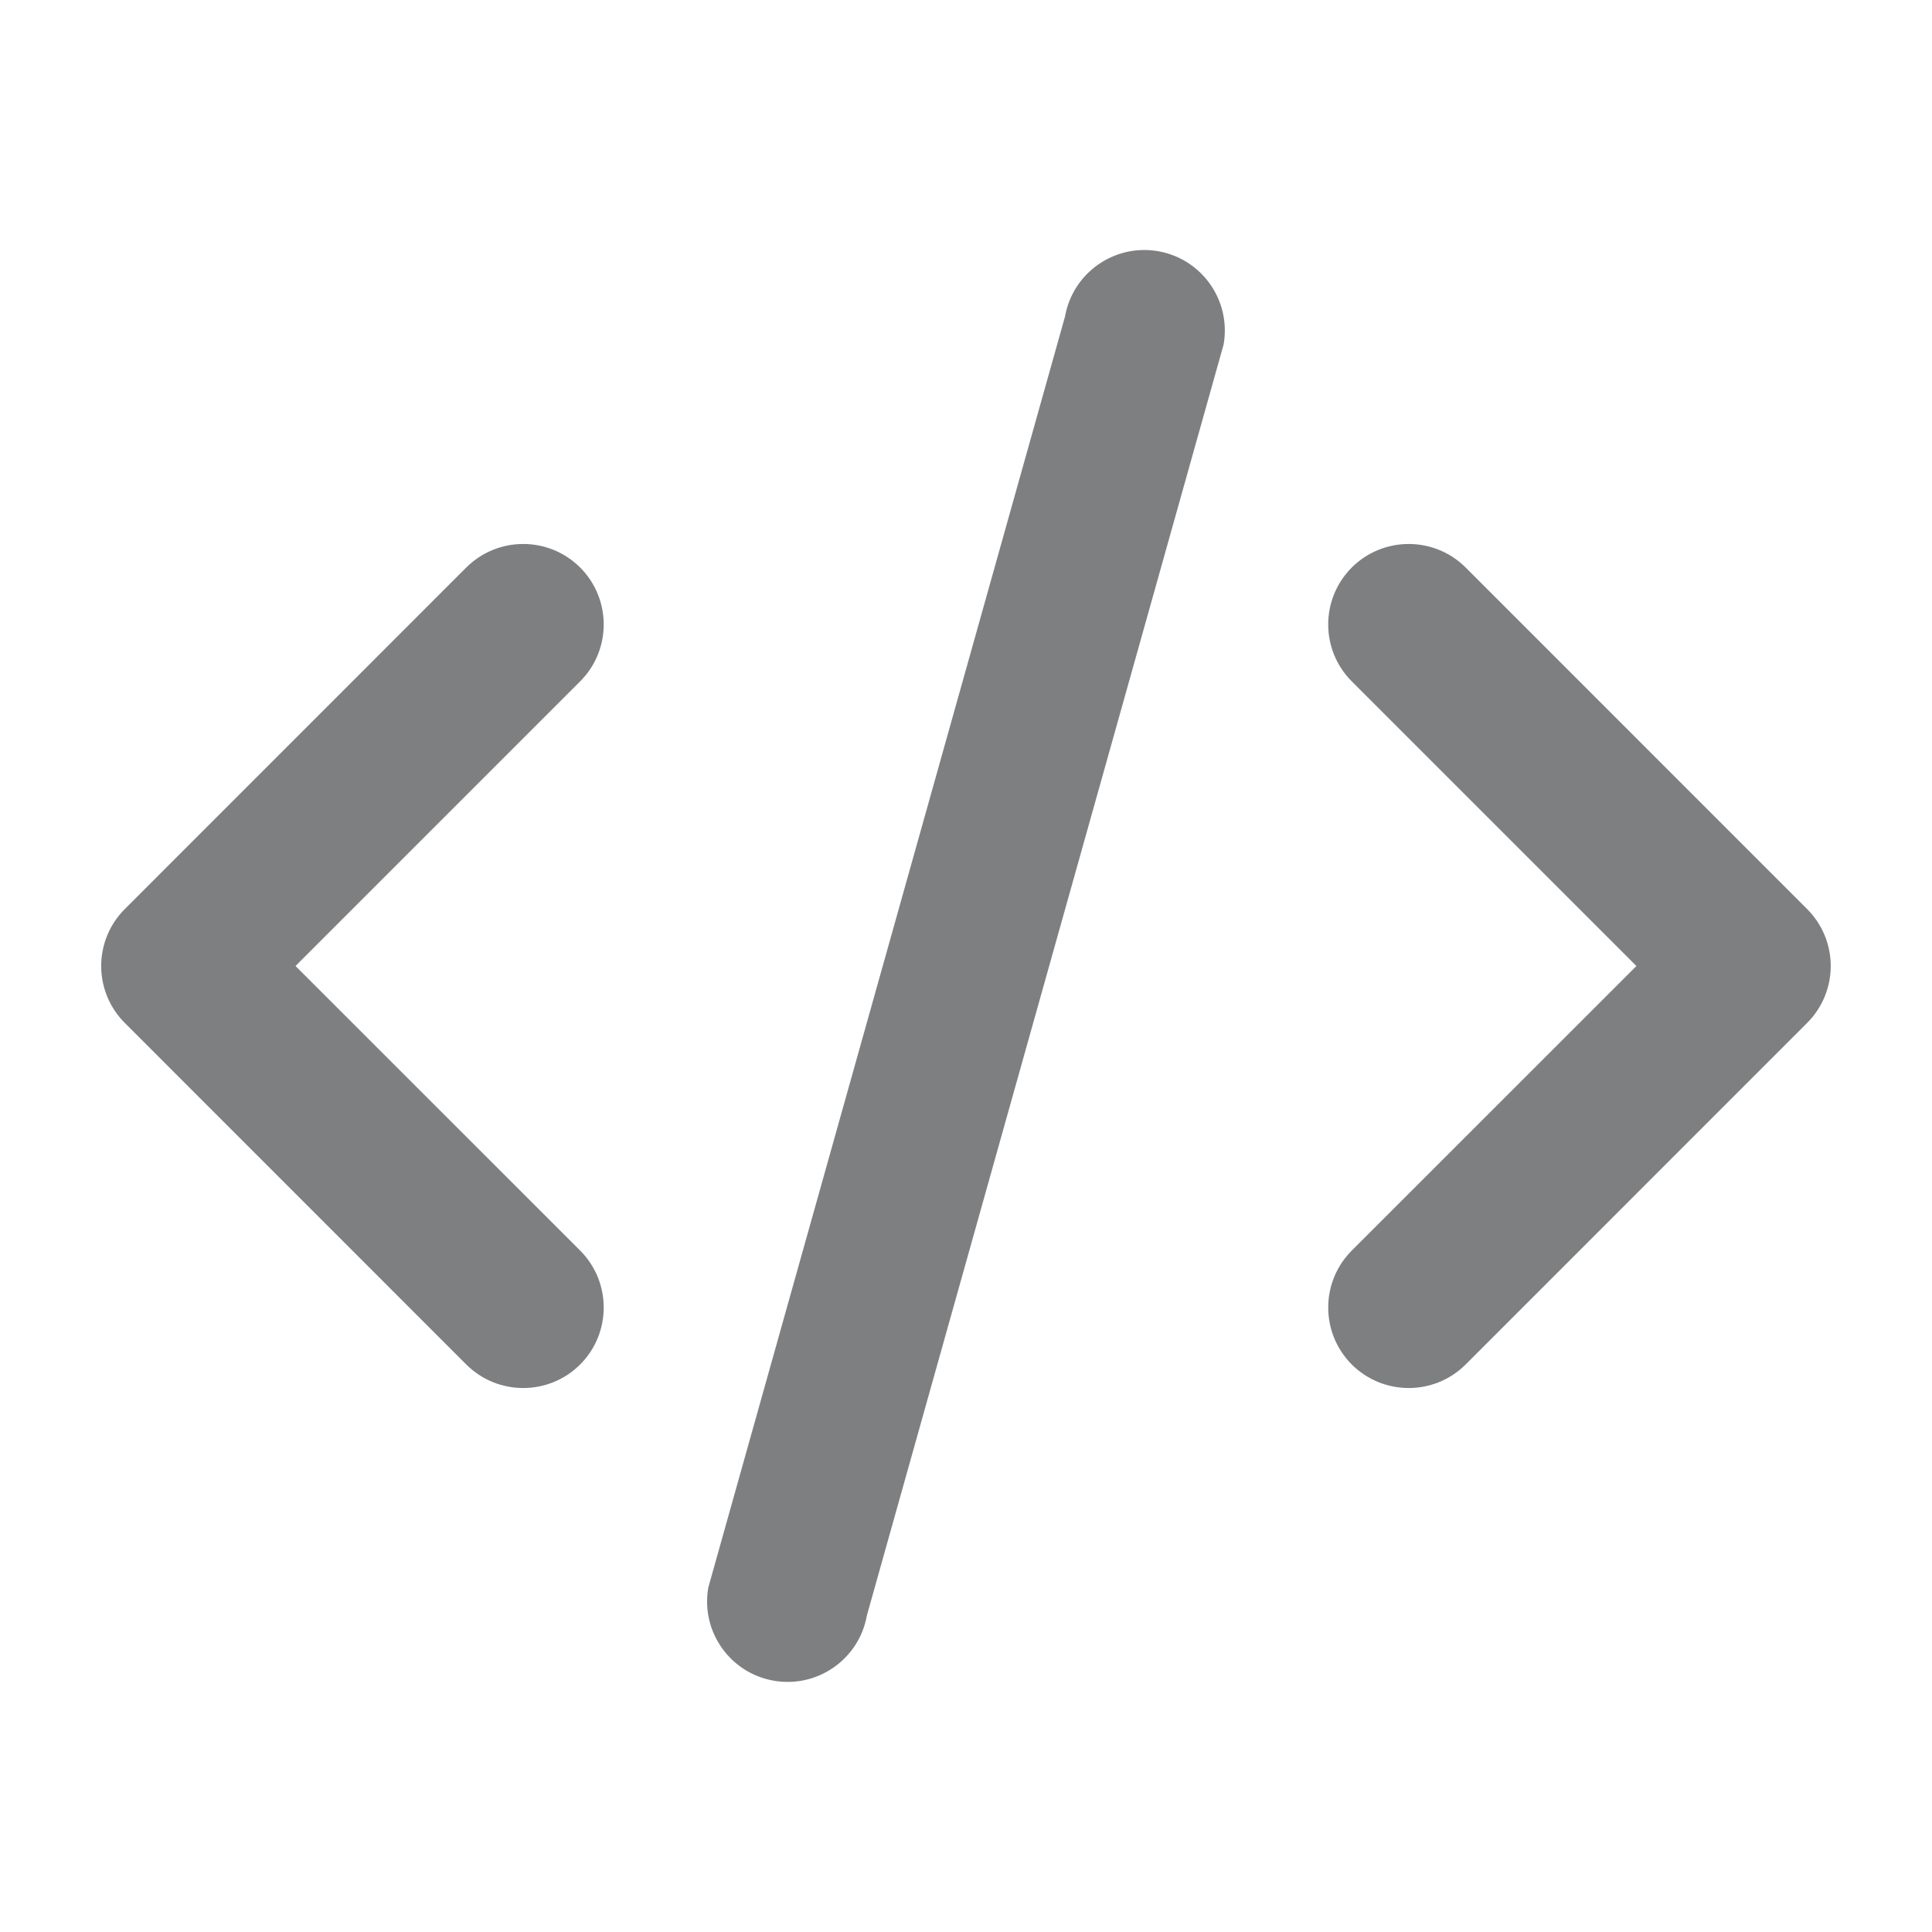 <svg width="24" height="24" viewBox="0 0 24 24" fill="none" xmlns="http://www.w3.org/2000/svg">
<path d="M14.389 3.121C14.933 3.217 15.296 3.736 15.2 4.28L10.769 20.067C10.673 20.611 10.154 20.974 9.61 20.878C9.066 20.782 8.703 20.264 8.799 19.72L13.23 3.932C13.326 3.389 13.845 3.025 14.389 3.121ZM7.207 7.05C7.597 7.441 7.597 8.074 7.207 8.464L3.671 12L7.207 15.535C7.597 15.926 7.597 16.559 7.207 16.95C6.816 17.34 6.183 17.34 5.792 16.95L1.55 12.707C1.362 12.519 1.257 12.265 1.257 12C1.257 11.735 1.362 11.48 1.55 11.293L5.792 7.05C6.183 6.66 6.816 6.66 7.207 7.05ZM18.207 7.05L22.449 11.293C22.637 11.48 22.742 11.735 22.742 12C22.742 12.265 22.637 12.519 22.449 12.707L18.207 16.95C17.816 17.34 17.183 17.34 16.792 16.95C16.402 16.559 16.402 15.926 16.792 15.535L20.328 12L16.792 8.464C16.402 8.074 16.402 7.441 16.792 7.05C17.183 6.66 17.816 6.66 18.207 7.05Z" fill="#7E7F81"/>
</svg>
